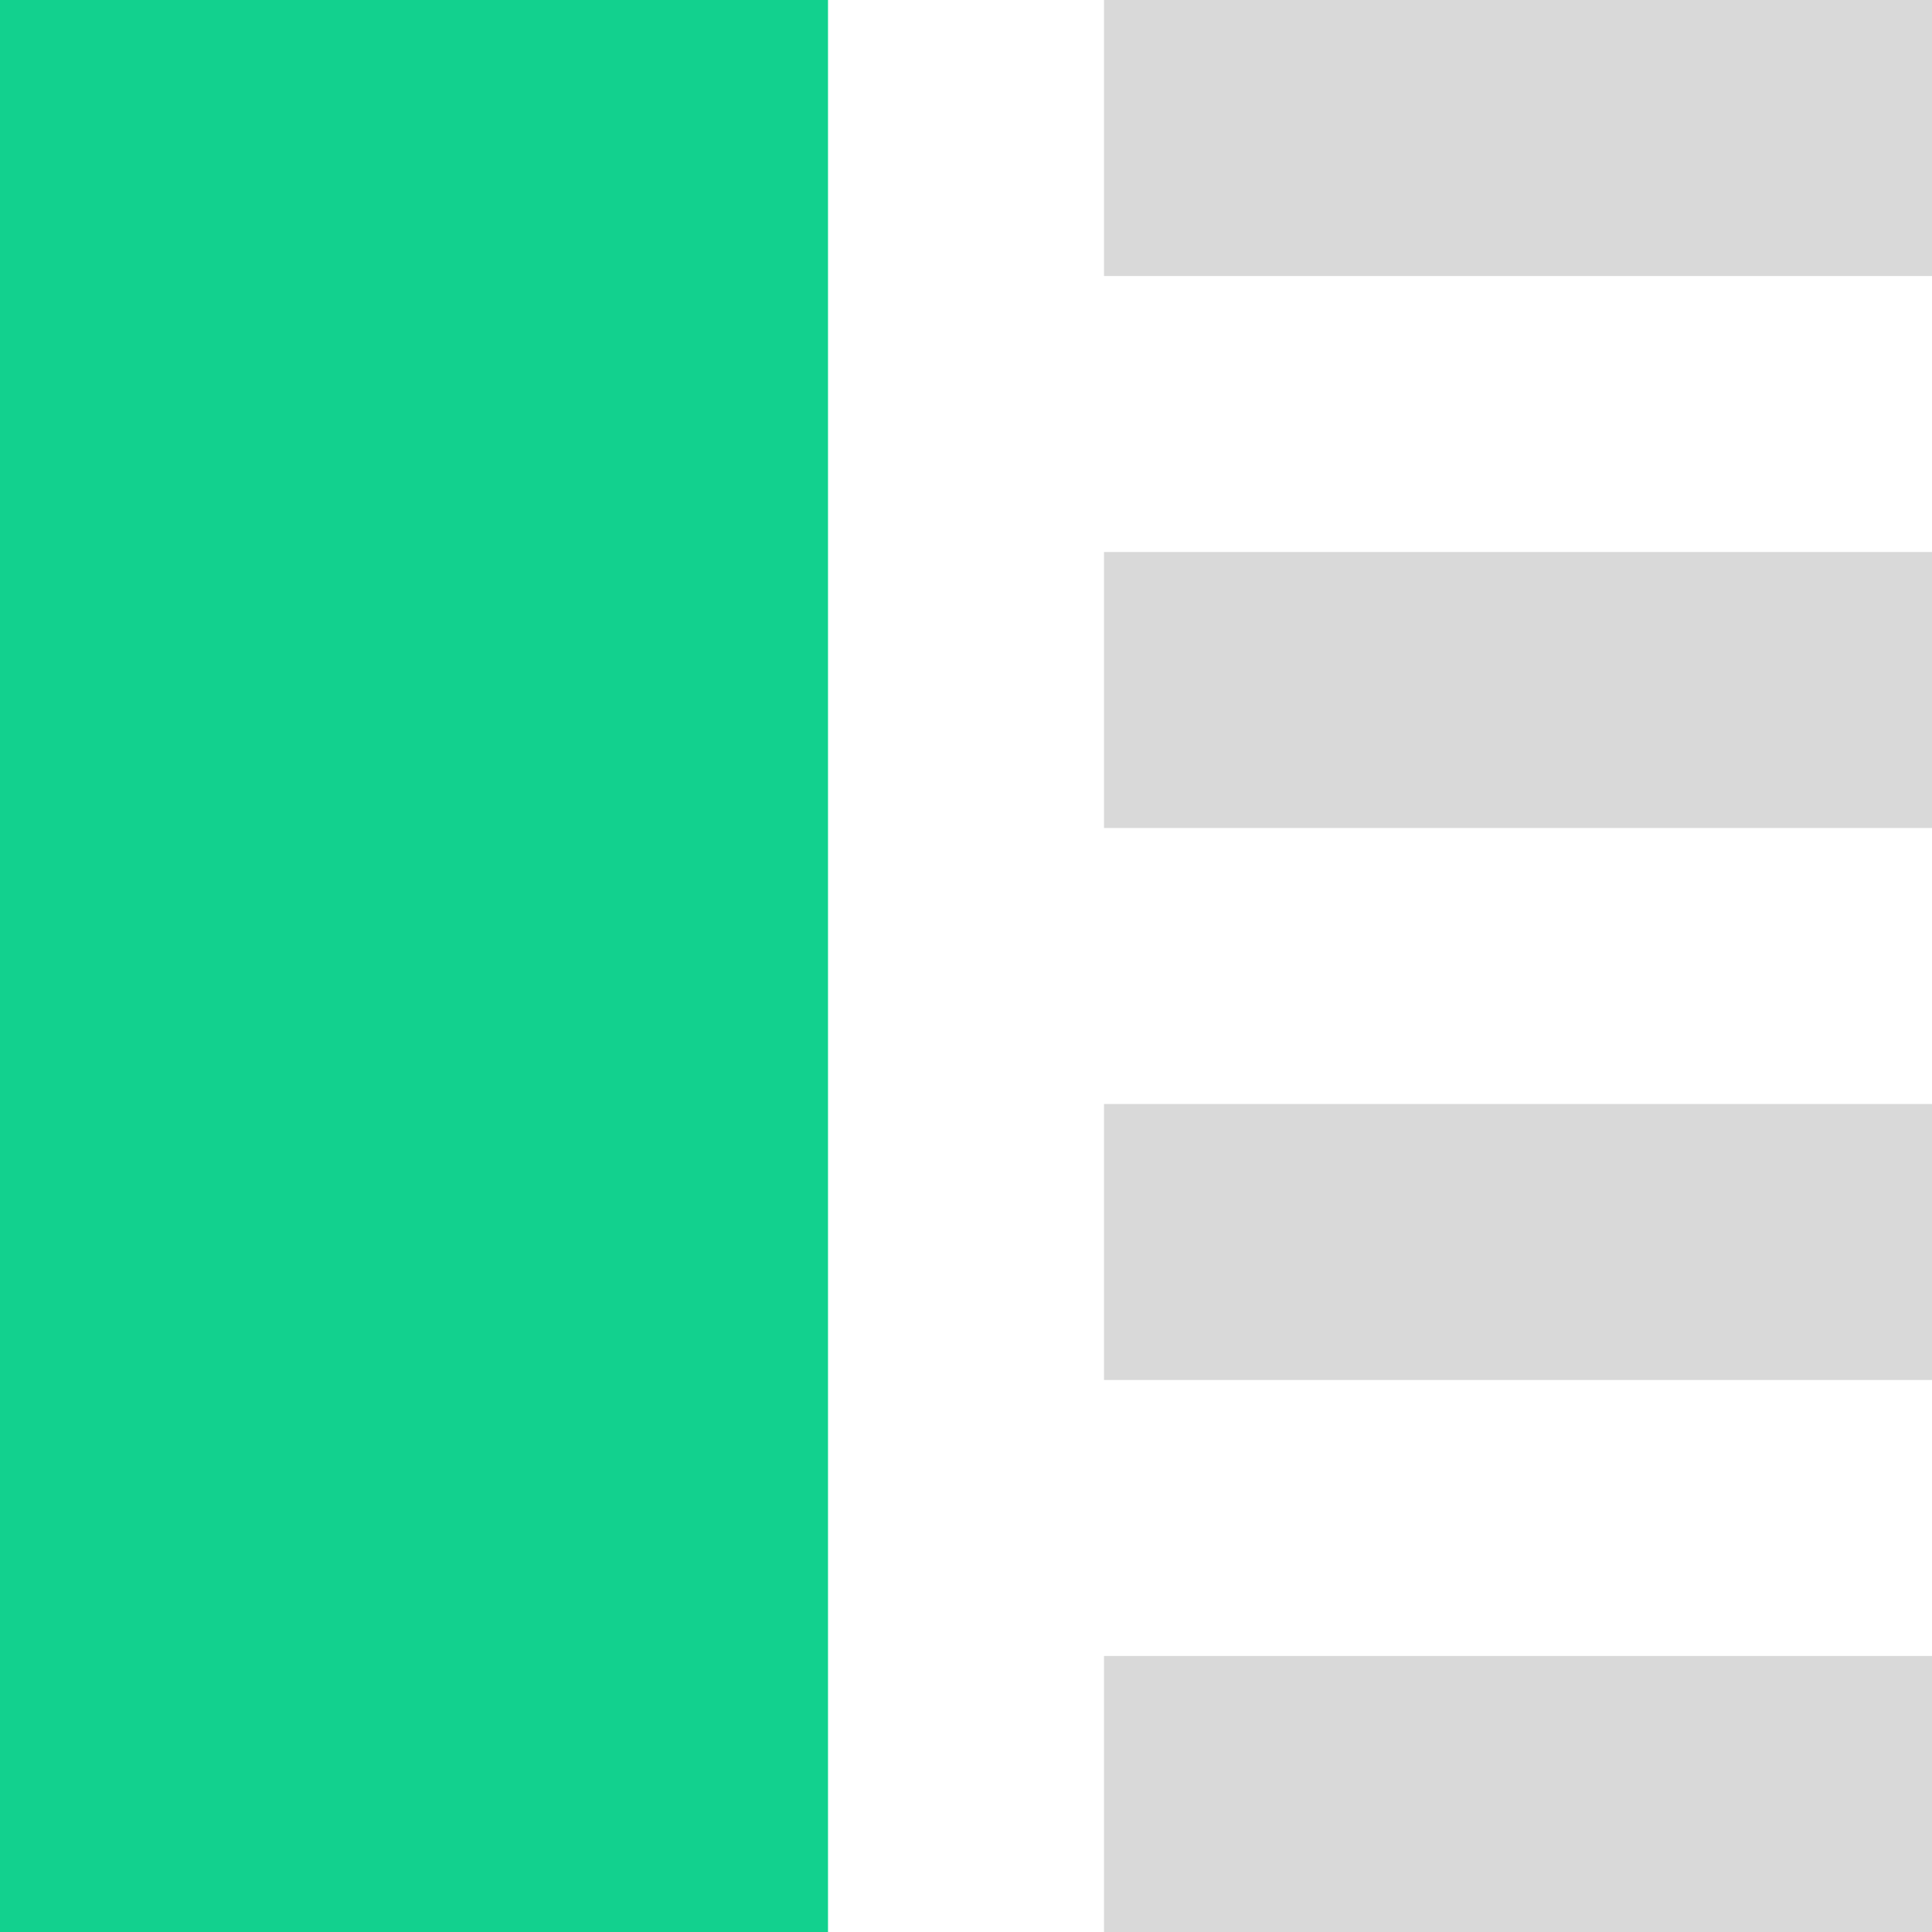 <svg width="14" height="14" viewBox="0 0 14 14" fill="none" xmlns="http://www.w3.org/2000/svg">
<rect width="6" height="14" fill="#12D18E"/>
<rect x="8" y="12" width="6" height="2" fill="#D9D9D9"/>
<rect x="8" y="4" width="6" height="2" fill="#D9D9D9"/>
<rect x="8" y="8" width="6" height="2" fill="#D9D9D9"/>
<rect x="8" width="6" height="2" fill="#D9D9D9"/>
</svg>
